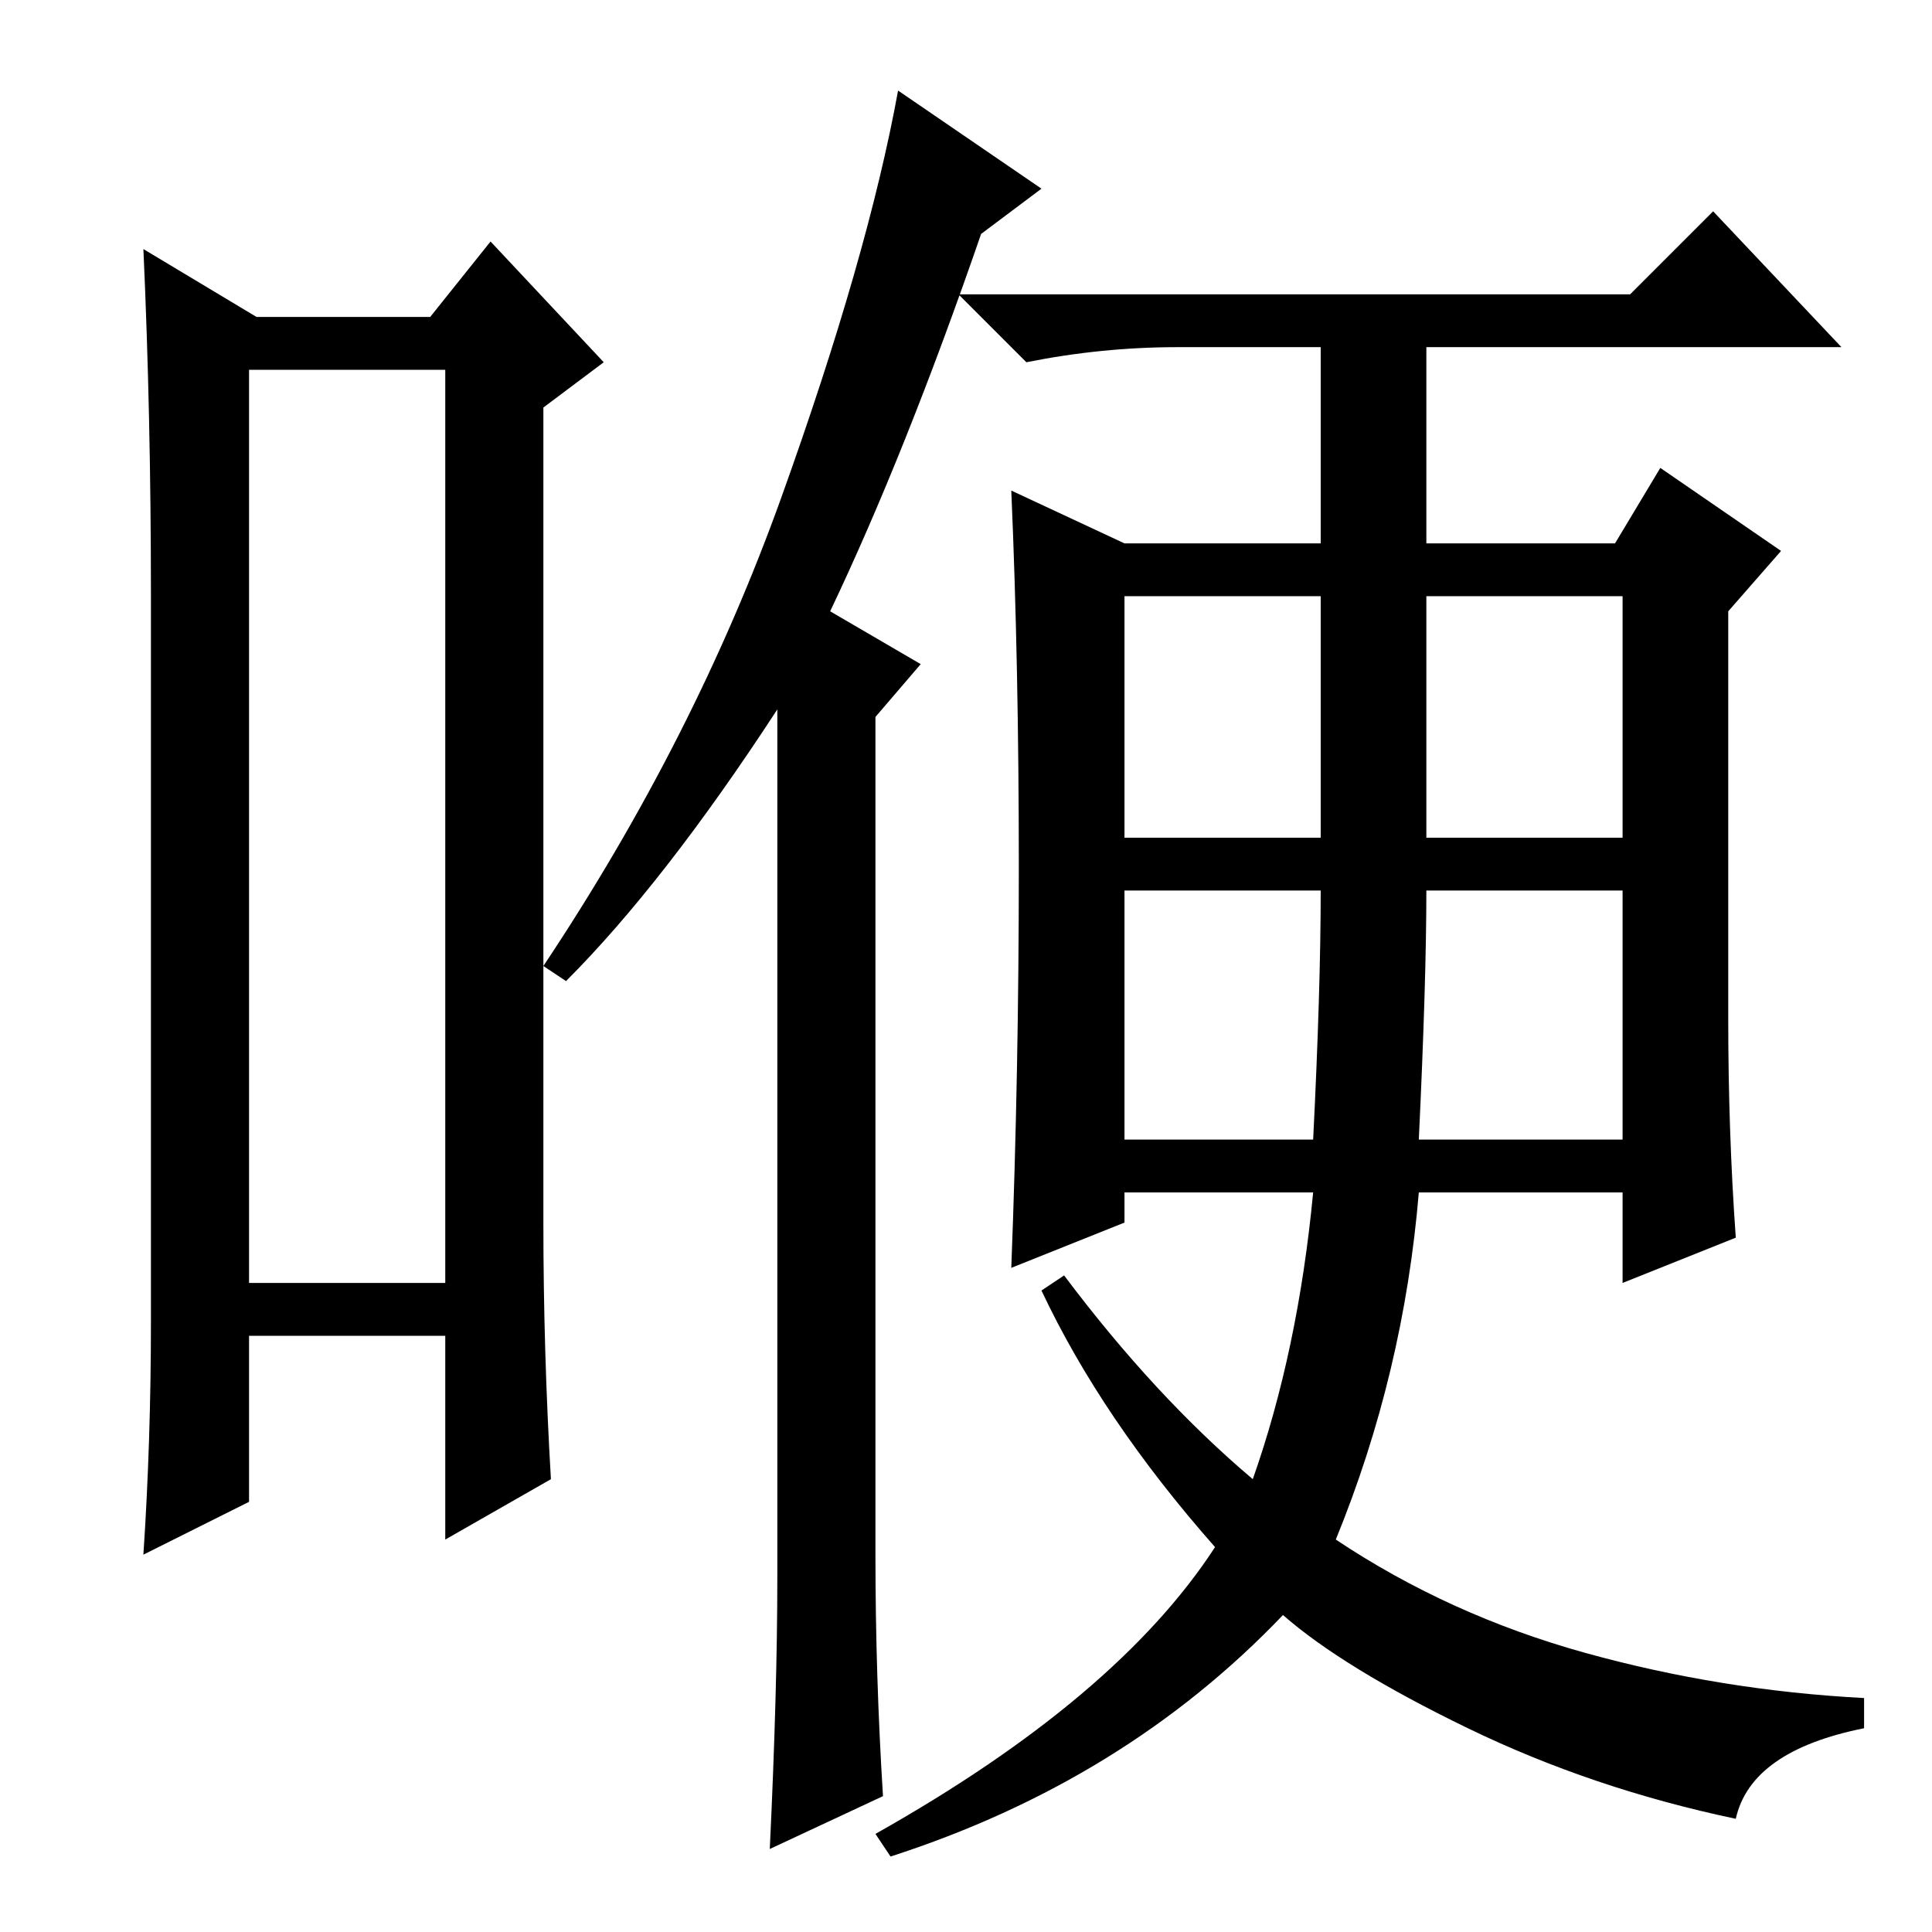 <?xml version="1.0" standalone="no"?>
<!DOCTYPE svg PUBLIC "-//W3C//DTD SVG 1.1//EN" "http://www.w3.org/Graphics/SVG/1.1/DTD/svg11.dtd" >
<svg xmlns="http://www.w3.org/2000/svg" xmlns:xlink="http://www.w3.org/1999/xlink" version="1.1" viewBox="0 -36 256 256">
  <g transform="matrix(1 0 0 -1 0 220)">
   <path fill="currentColor"
d="M33 207v-121h26v121h-26zM20 81v96q0 24 -1 46l15 -9h23l8 10l15 -16l-8 -6v-108q0 -17 1 -34l-14 -8v27h-26v-22l-14 -7q1 15 1 31zM110 175l12 -7l-6 -7v-111q0 -16 1 -32l-15 -7q1 21 1 36v115q-15 -23 -28 -36l-3 2q20 30 31.5 62t15.5 54l19 -13l-8 -6
q-10 -29 -20 -50zM149 145h26v32h-26v-32zM189 145h26v32h-26v-32zM149 105h25q1 20 1 33h-26v-33zM188 105h27v33h-26q0 -12 -1 -33zM230 92l-15 -6v12h-27q-2 -24 -11 -46q15 -10 33 -15t37 -6v-4q-15 -3 -17 -12q-19 4 -35.5 12t-24.5 15q-21 -22 -52 -32l-2 3
q32 18 45 38q-15 17 -23 34l3 2q12 -16 25 -27q6 17 8 38h-25v-4l-15 -6q1 26 1 53t-1 50l15 -7h26v26h-19q-10 0 -20 -2l-9 9h89l11 11l17 -18h-55v-26h25l6 10l16 -11l-7 -8v-54q0 -15 1 -29z" />
  </g>

</svg>
